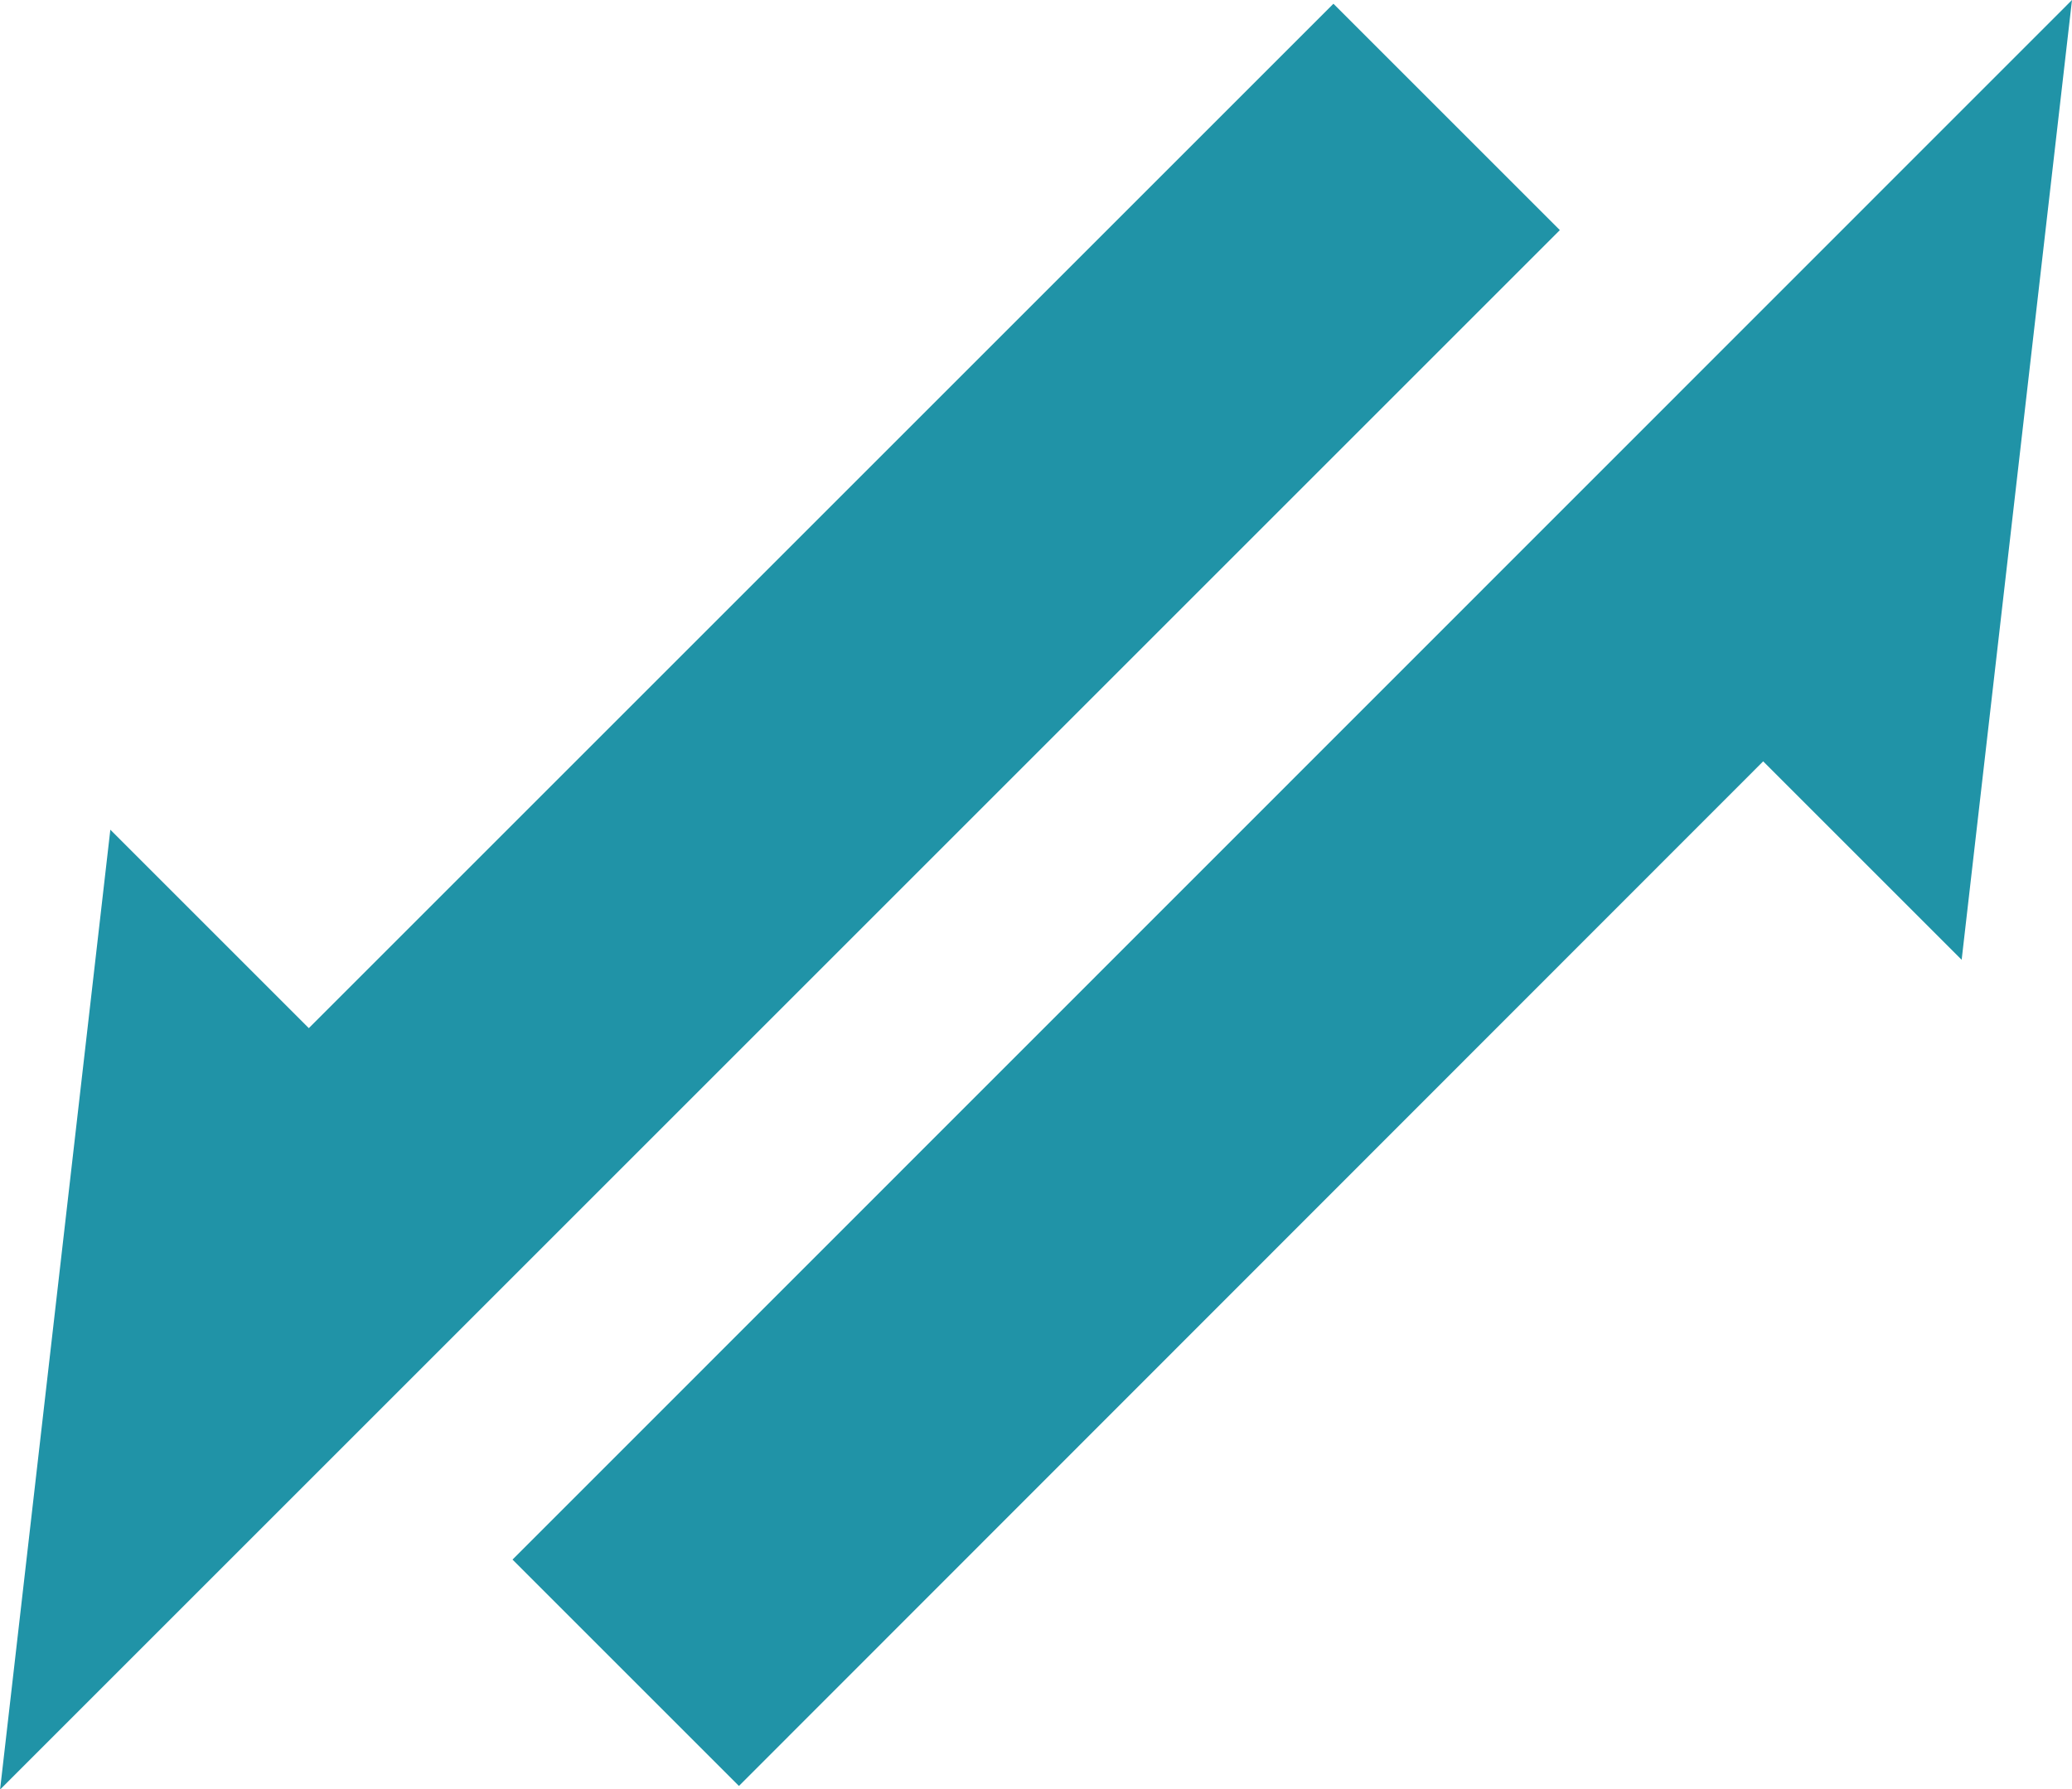 <svg xmlns="http://www.w3.org/2000/svg" width="28.186" height="24.345" viewBox="0 0 28.186 24.345"><defs><style>.a{fill:#2093a7;}</style></defs><path class="a" d="M405.133,331.059l-2.7-2.7L388.5,342.3l-3.08-3.08L406.634,318Z" transform="translate(-378.448 -318)"/><path class="a" d="M348.689,329.5l2.7,2.7,13.938-13.938,3.08,3.08-21.218,21.218Z" transform="translate(-347.188 -318.211)"/></svg>